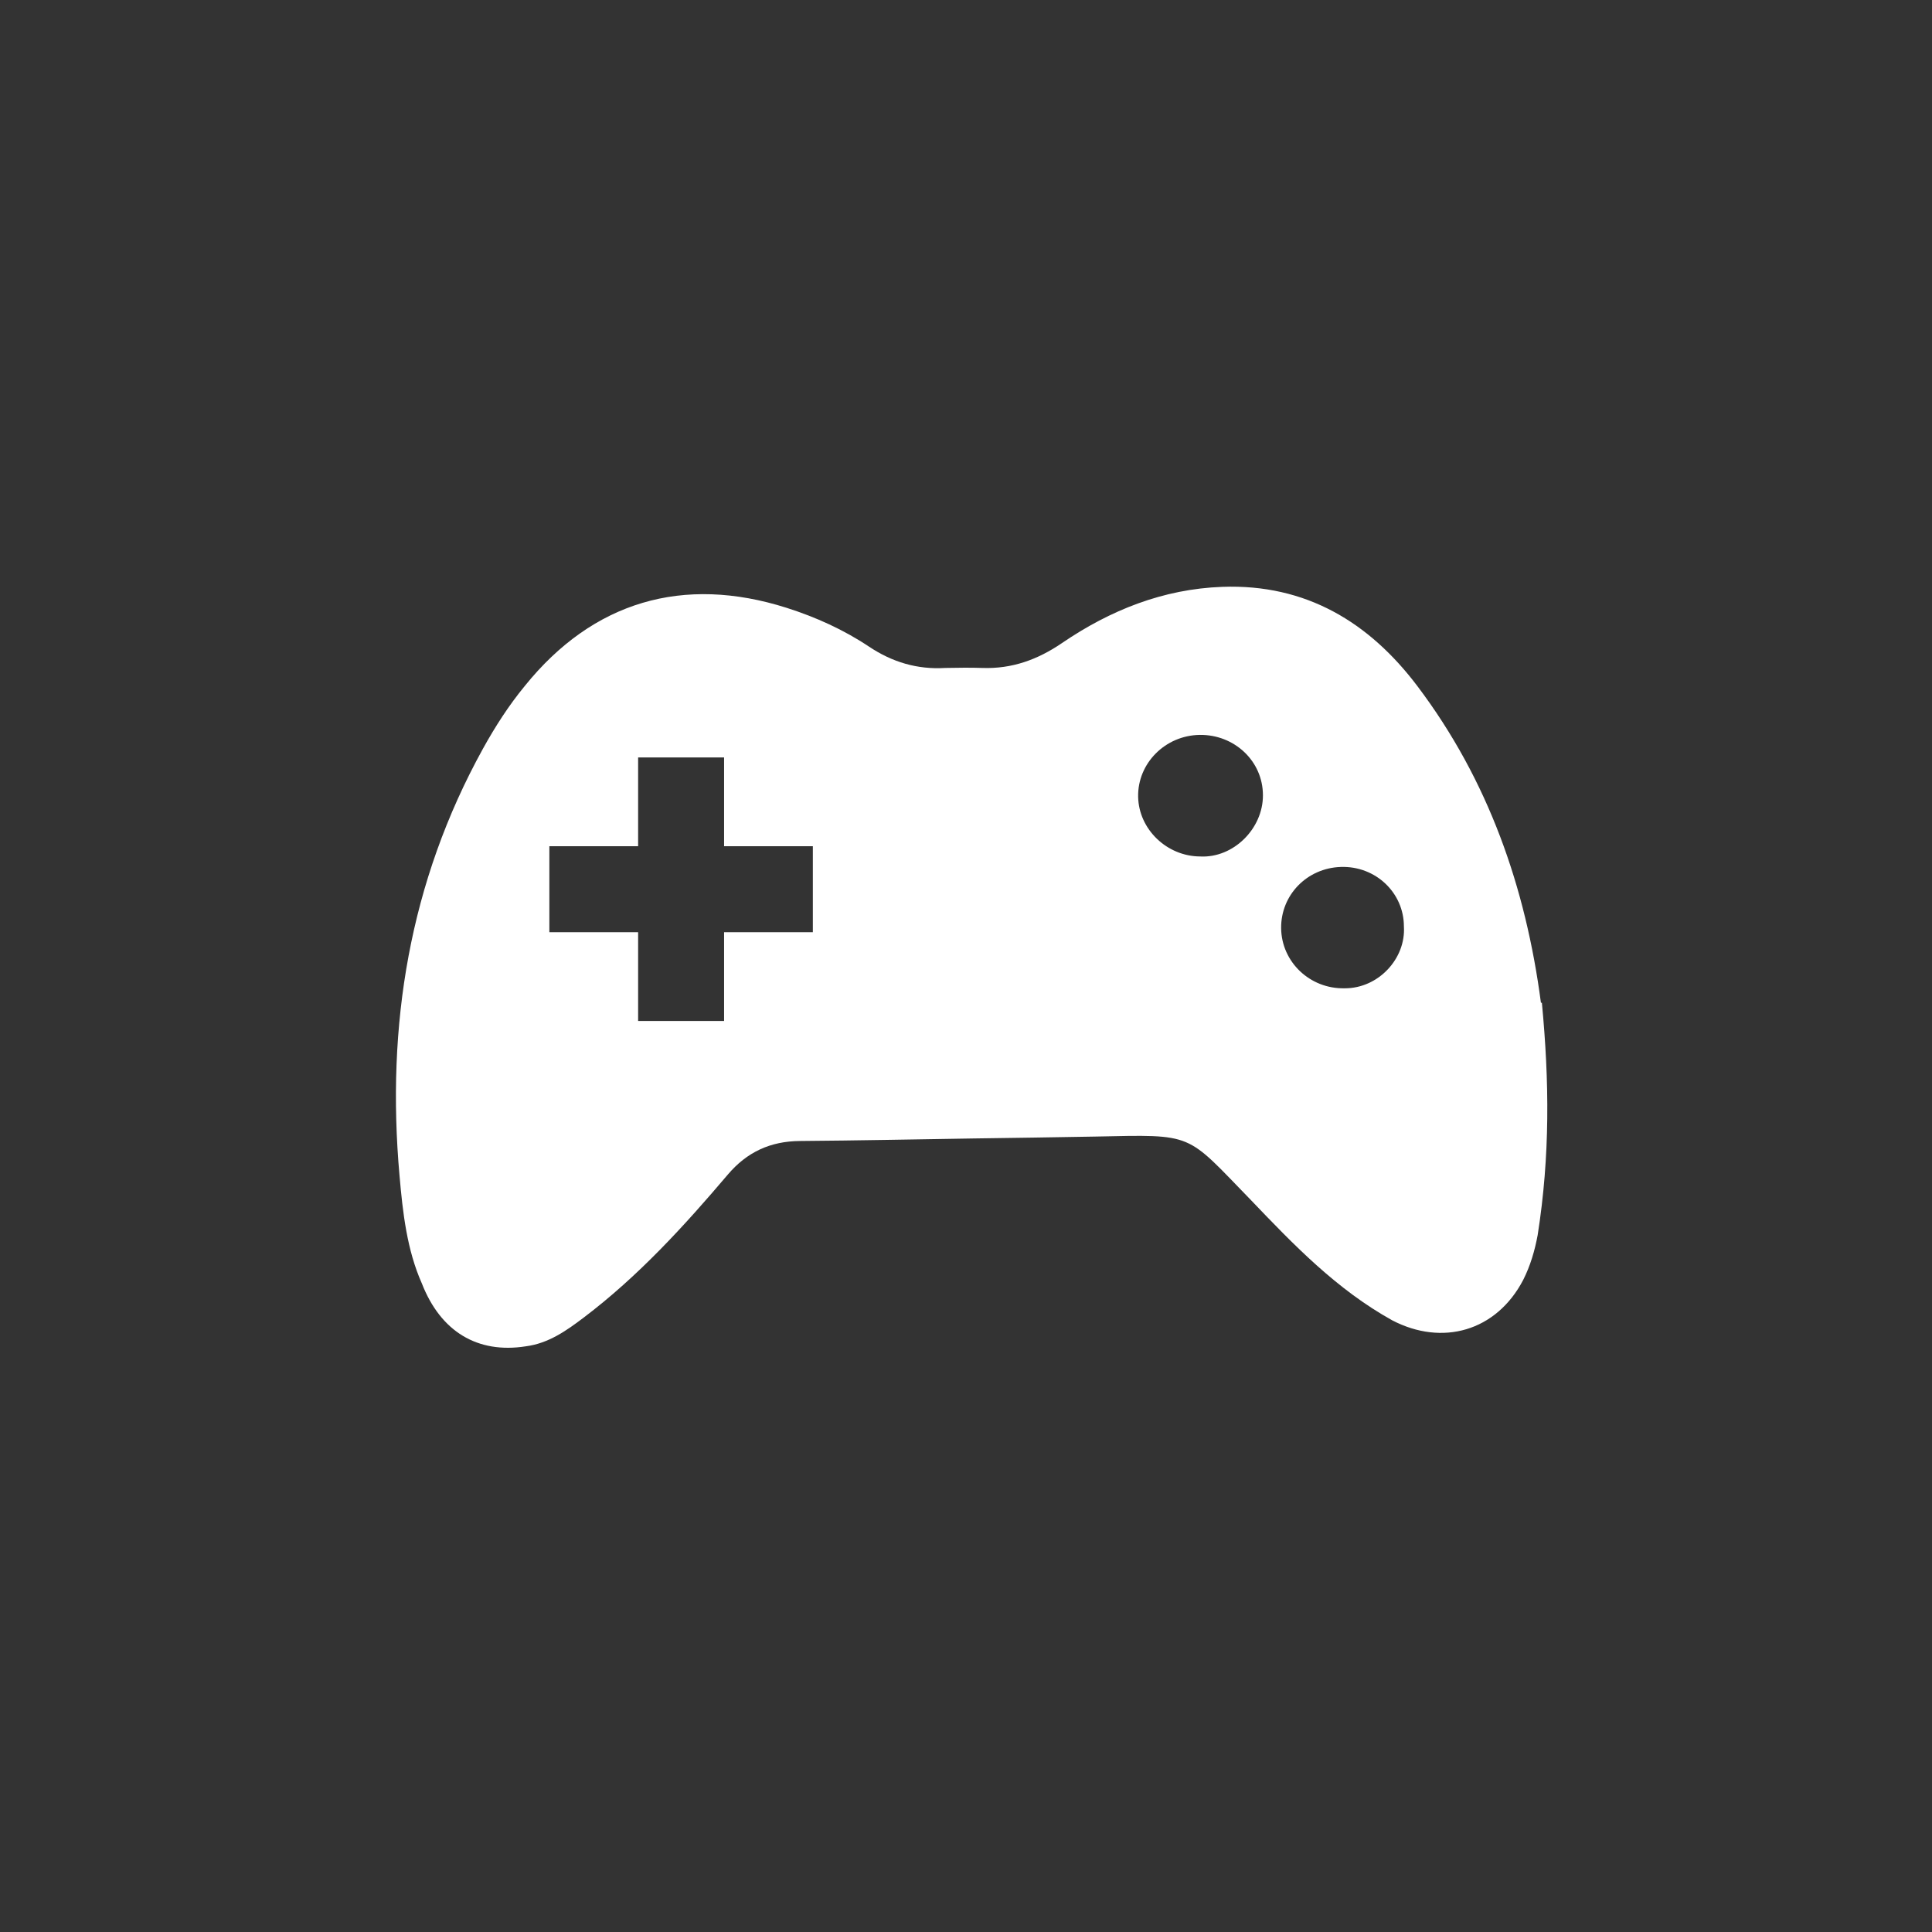 <svg xmlns="http://www.w3.org/2000/svg" height="100%" width="100%" xml:space="preserve" enable-background="new 0 0 52 52" viewBox="0 0 52 52" y="0px" x="0px" version="1.1"><rect x="0" y="0" width="52" height="52" fill="#333333" stroke="none"/><path d="M41.474 26.988c-0.408-3.1-1.413-5.988-3.323-8.519c-1.296-1.717-2.998-2.756-5.253-2.674 c-1.593 0.058-3.021 0.63-4.316 1.514c-0.653 0.445-1.343 0.697-2.141 0.669c-0.333-0.012-0.667-0.005-1 0 c-0.755 0.046-1.428-0.158-2.05-0.573c-0.685-0.457-1.431-0.794-2.218-1.045c-2.78-0.884-5.212-0.174-7.046 2.1 c-0.433 0.526-0.798 1.095-1.126 1.687c-1.989 3.599-2.607 7.458-2.248 11.494c0.087 1 0.2 2 0.6 2.9 c0.506 1.3 1.5 1.9 2.8 1.695c0.61-0.079 1.091-0.42 1.556-0.772c1.469-1.112 2.699-2.459 3.88-3.85 c0.515-0.606 1.144-0.898 1.942-0.904c1.549-0.012 3.098-0.044 4.647-0.068c1.098-0.017 2.196-0.029 3.294-0.051 c2.702-0.055 2.422-0.113 4.2 1.713c1.148 1.2 2.3 2.4 3.8 3.233c1.344 0.7 2.8 0.3 3.525-1.088 c0.193-0.382 0.311-0.787 0.389-1.205C41.723 31.1 41.7 29.1 41.5 26.988z M21.878 25.09h-2.389v2.389h-2.314V25.09h-2.389 v-2.314h2.389v-2.389h2.314v2.389h2.389V25.09z M32.304 23.052c-0.896-0.003-1.652-0.729-1.671-1.603 c-0.019-0.904 0.73-1.657 1.659-1.669c0.927-0.012 1.7 0.7 1.7 1.626C33.995 22.3 33.2 23.1 32.3 23.052z M36.185 26.6 c-0.927 0.019-1.692-0.707-1.703-1.616c-0.01-0.895 0.694-1.619 1.604-1.65c0.944-0.032 1.7 0.7 1.7 1.6 C37.842 25.8 37.1 26.6 36.2 26.6z" fill="#FFFFFF"/></svg>